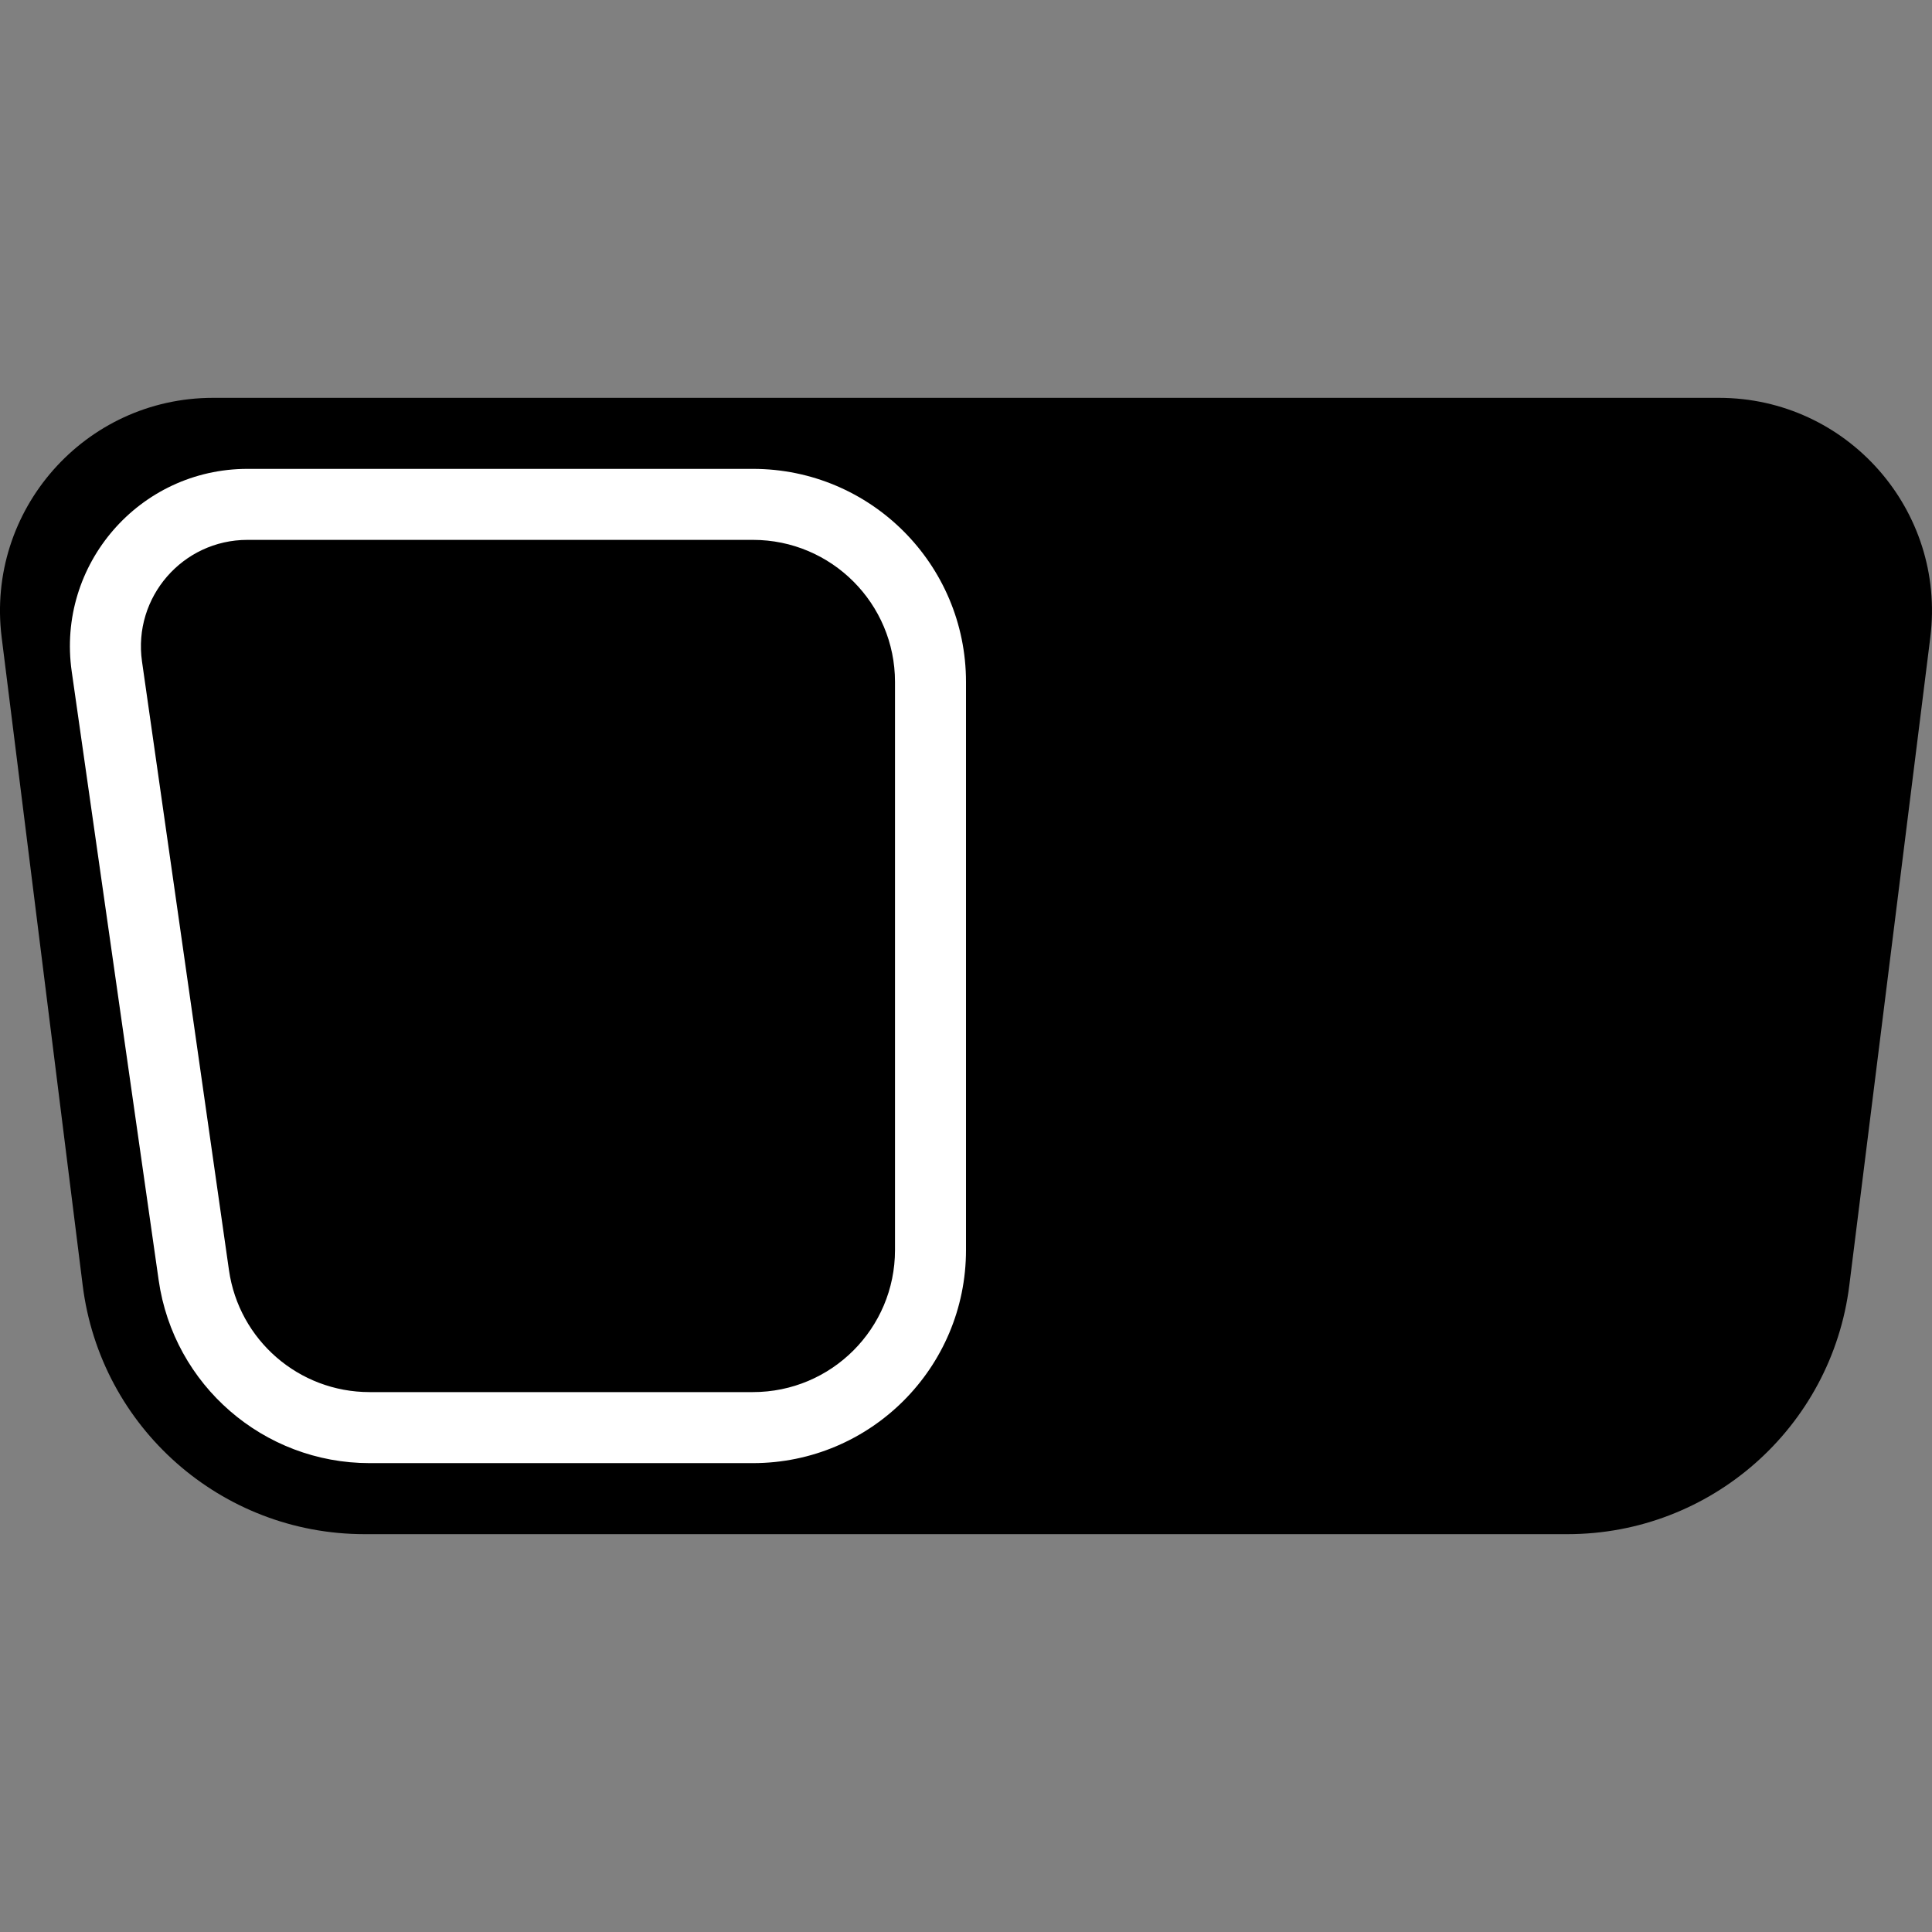 <svg width="64" height="64" viewBox="0 0 64 64" fill="none" xmlns="http://www.w3.org/2000/svg">
<rect x="0" y="0" width="64" height="64" fill="#808080" stroke="none"/>
<g clip-path="url(#clip0_1967:16211)">
<path d="M0.055 21.113C-0.471 16.9 2.813 13.179 7.059 13.179H56.941C61.187 13.179 64.471 16.9 63.944 21.113L61.261 42.578C60.673 47.287 56.67 50.821 51.924 50.821H12.076C7.33 50.821 3.327 47.287 2.739 42.578L0.055 21.113Z" fill="black"/>
<path fill-rule="evenodd" clip-rule="evenodd" d="M24.942 17.884H8.198C6.05 17.884 4.401 19.787 4.704 21.912L7.585 42.076C7.916 44.394 9.901 46.115 12.243 46.115H24.942C27.541 46.115 29.648 44.009 29.648 41.41V22.59C29.648 19.991 27.541 17.884 24.942 17.884ZM8.198 15.532C4.619 15.532 1.869 18.702 2.376 22.245L5.256 42.408C5.753 45.885 8.731 48.468 12.243 48.468H24.942C28.84 48.468 32 45.308 32 41.41V22.59C32 18.692 28.84 15.532 24.942 15.532H8.198Z" fill="white"/>
</g>
<defs>
<clipPath id="clip0_1967:16211">
<rect width="64" height="64" fill="white"/>
</clipPath>
</defs>
</svg>
